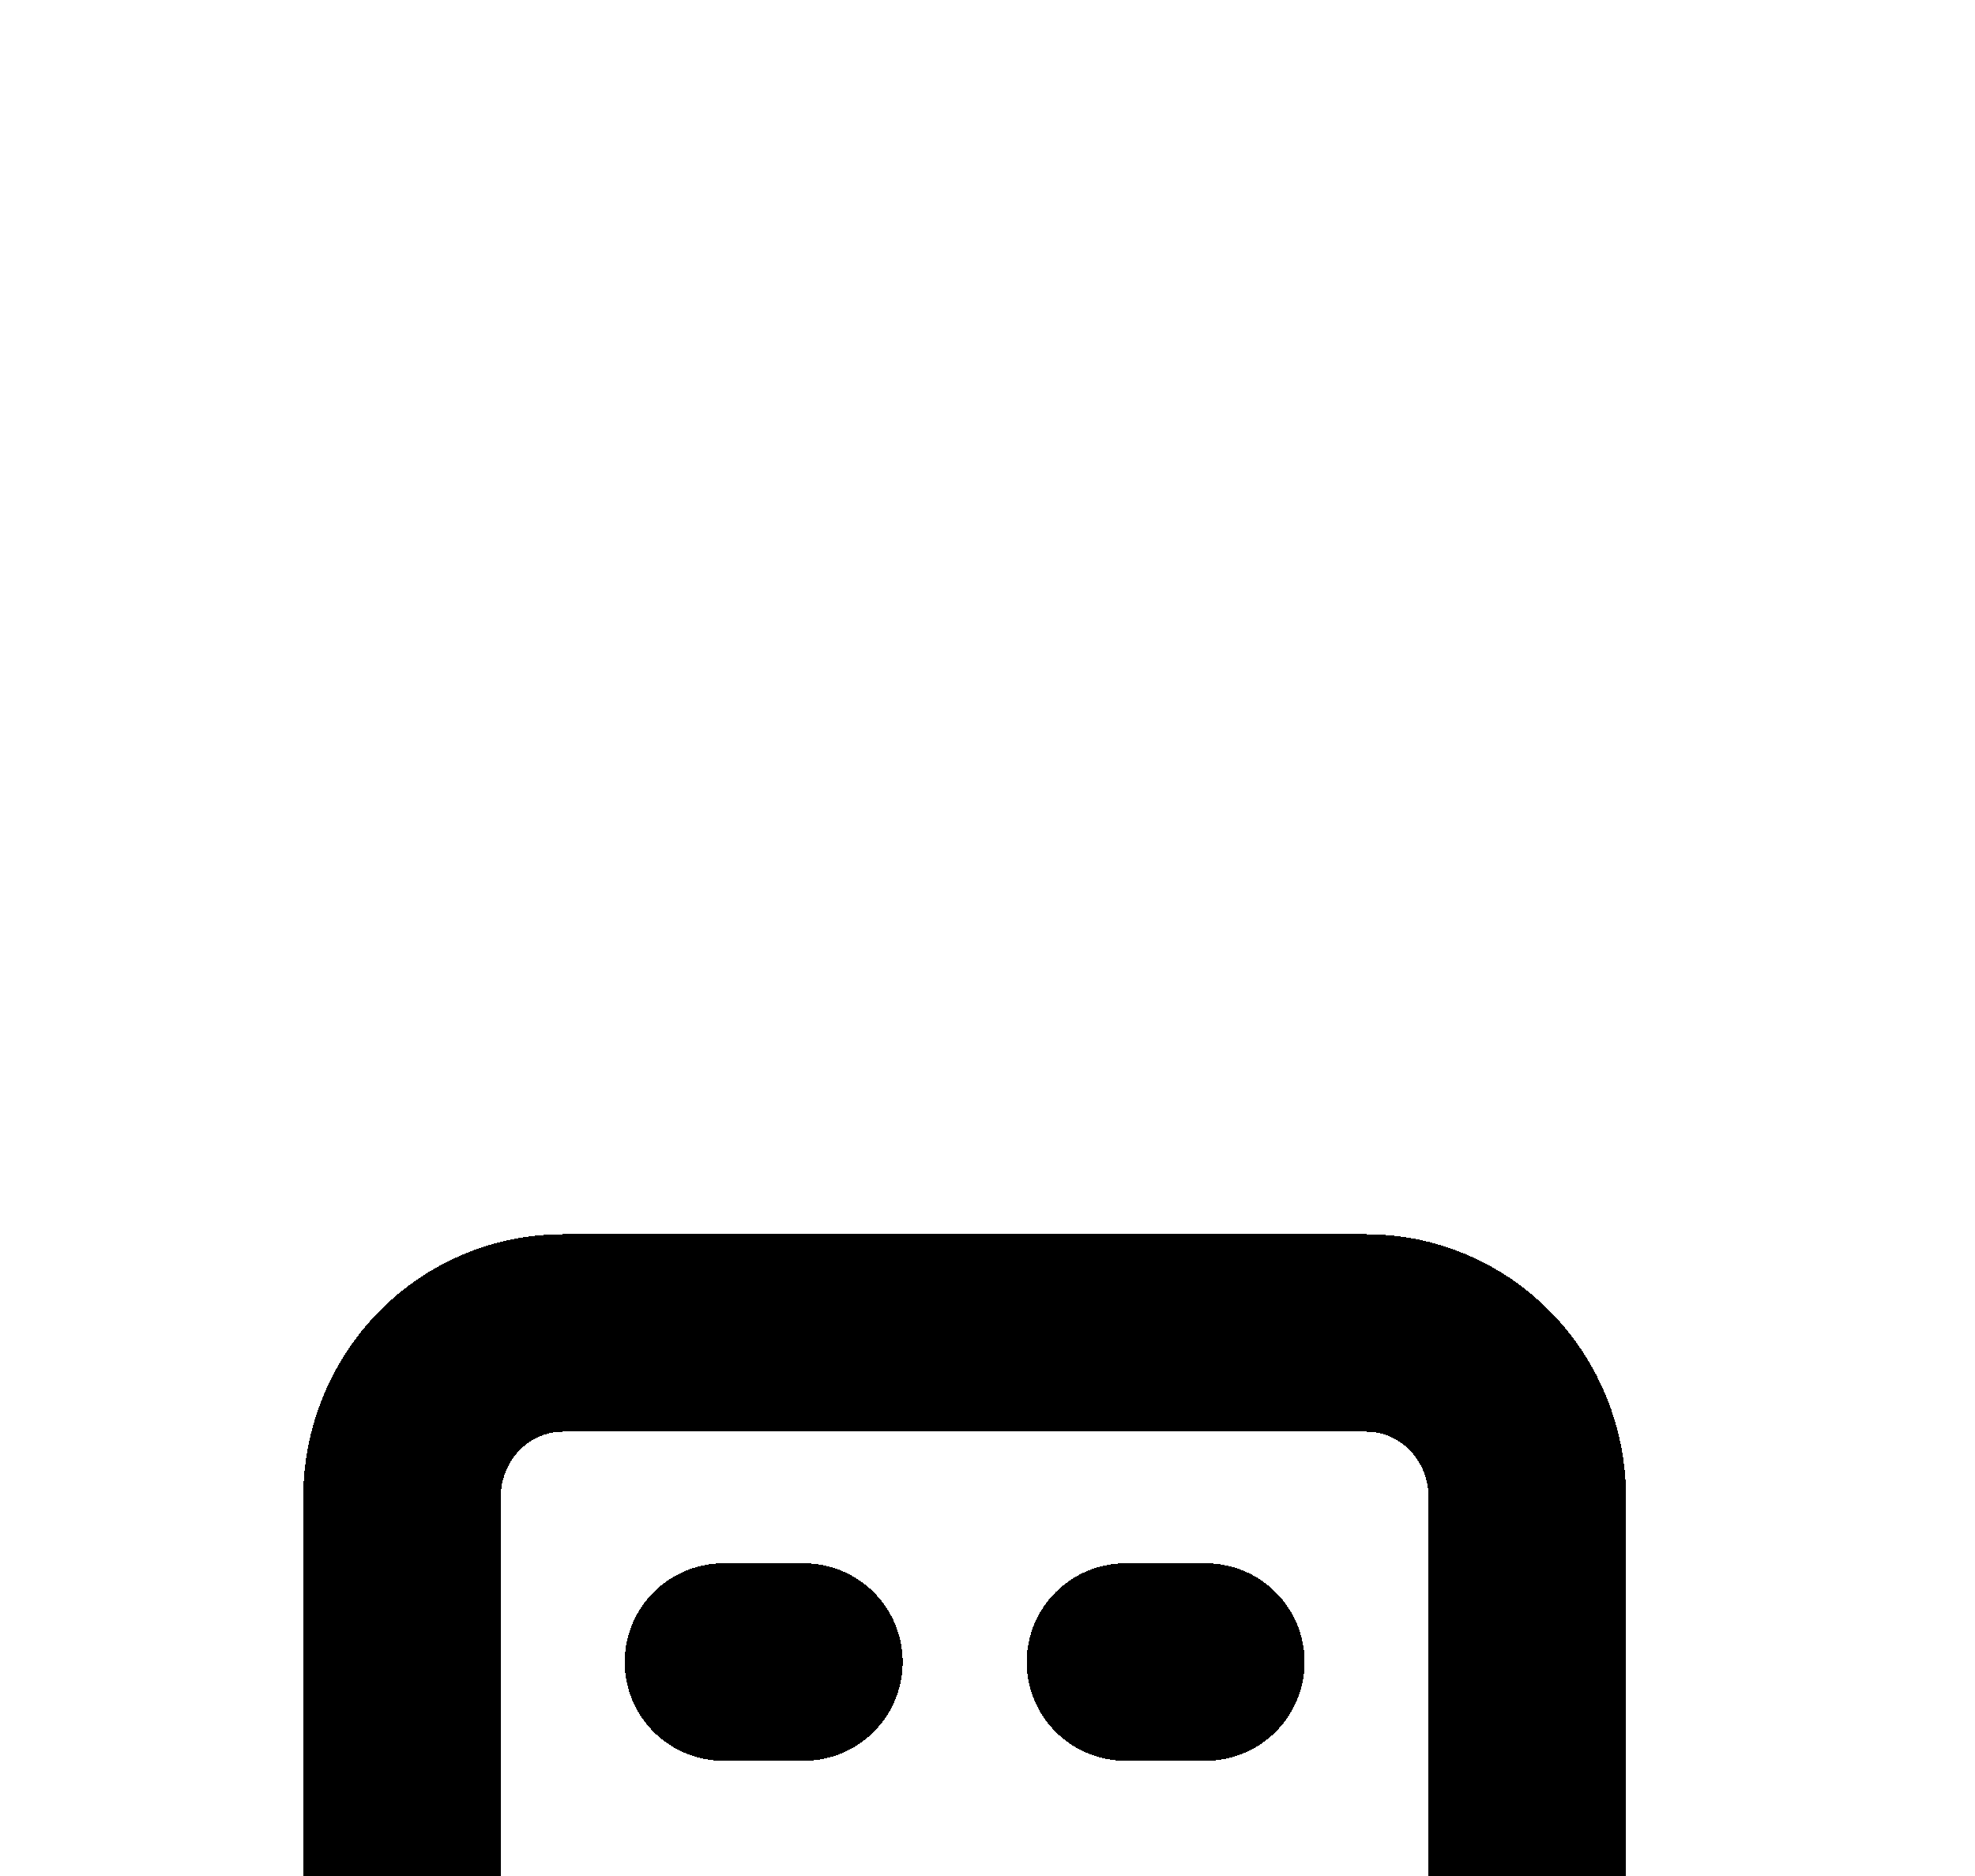 <svg width="20" height="19" viewBox="0 0 20 19" fill="none" xmlns="http://www.w3.org/2000/svg">
<g filter="url(#filter0_ddd_102_574)">
<path d="M8.141 16.5H11.397M15.467 16.5V3.167C15.467 2.725 15.296 2.301 14.99 1.988C14.685 1.676 14.271 1.5 13.839 1.5H5.698C5.267 1.5 4.852 1.676 4.547 1.988C4.242 2.301 4.07 2.725 4.07 3.167V16.5H15.467ZM15.467 16.5H17.095H15.467ZM15.467 16.5H11.397H15.467ZM4.07 16.5H2.442H4.07ZM4.07 16.5H8.141H4.07ZM7.326 4.833H8.141H7.326ZM7.326 8.167H8.141H7.326ZM11.397 4.833H12.211H11.397ZM11.397 8.167H12.211H11.397ZM8.141 16.5V12.333C8.141 12.112 8.226 11.9 8.379 11.744C8.532 11.588 8.739 11.5 8.955 11.5H10.583C10.799 11.5 11.006 11.588 11.158 11.744C11.311 11.9 11.397 12.112 11.397 12.333V16.5H8.141Z" stroke="black" stroke-width="2" stroke-linecap="round" stroke-linejoin="round" shape-rendering="crispEdges"/>
</g>
<defs>
<filter id="filter0_ddd_102_574" x="-2.558" y="0.5" width="24.653" height="25" filterUnits="userSpaceOnUse" color-interpolation-filters="sRGB">
<feFlood flood-opacity="0" result="BackgroundImageFix"/>
<feColorMatrix in="SourceAlpha" type="matrix" values="0 0 0 0 0 0 0 0 0 0 0 0 0 0 0 0 0 0 127 0" result="hardAlpha"/>
<feOffset dy="4"/>
<feGaussianBlur stdDeviation="2"/>
<feComposite in2="hardAlpha" operator="out"/>
<feColorMatrix type="matrix" values="0 0 0 0 0 0 0 0 0 0 0 0 0 0 0 0 0 0 0.25 0"/>
<feBlend mode="normal" in2="BackgroundImageFix" result="effect1_dropShadow_102_574"/>
<feColorMatrix in="SourceAlpha" type="matrix" values="0 0 0 0 0 0 0 0 0 0 0 0 0 0 0 0 0 0 127 0" result="hardAlpha"/>
<feOffset dy="4"/>
<feGaussianBlur stdDeviation="2"/>
<feComposite in2="hardAlpha" operator="out"/>
<feColorMatrix type="matrix" values="0 0 0 0 0 0 0 0 0 0 0 0 0 0 0 0 0 0 0.25 0"/>
<feBlend mode="normal" in2="effect1_dropShadow_102_574" result="effect2_dropShadow_102_574"/>
<feColorMatrix in="SourceAlpha" type="matrix" values="0 0 0 0 0 0 0 0 0 0 0 0 0 0 0 0 0 0 127 0" result="hardAlpha"/>
<feOffset dy="4"/>
<feGaussianBlur stdDeviation="2"/>
<feComposite in2="hardAlpha" operator="out"/>
<feColorMatrix type="matrix" values="0 0 0 0 0 0 0 0 0 0 0 0 0 0 0 0 0 0 0.25 0"/>
<feBlend mode="normal" in2="effect2_dropShadow_102_574" result="effect3_dropShadow_102_574"/>
<feBlend mode="normal" in="SourceGraphic" in2="effect3_dropShadow_102_574" result="shape"/>
</filter>
</defs>
</svg>
